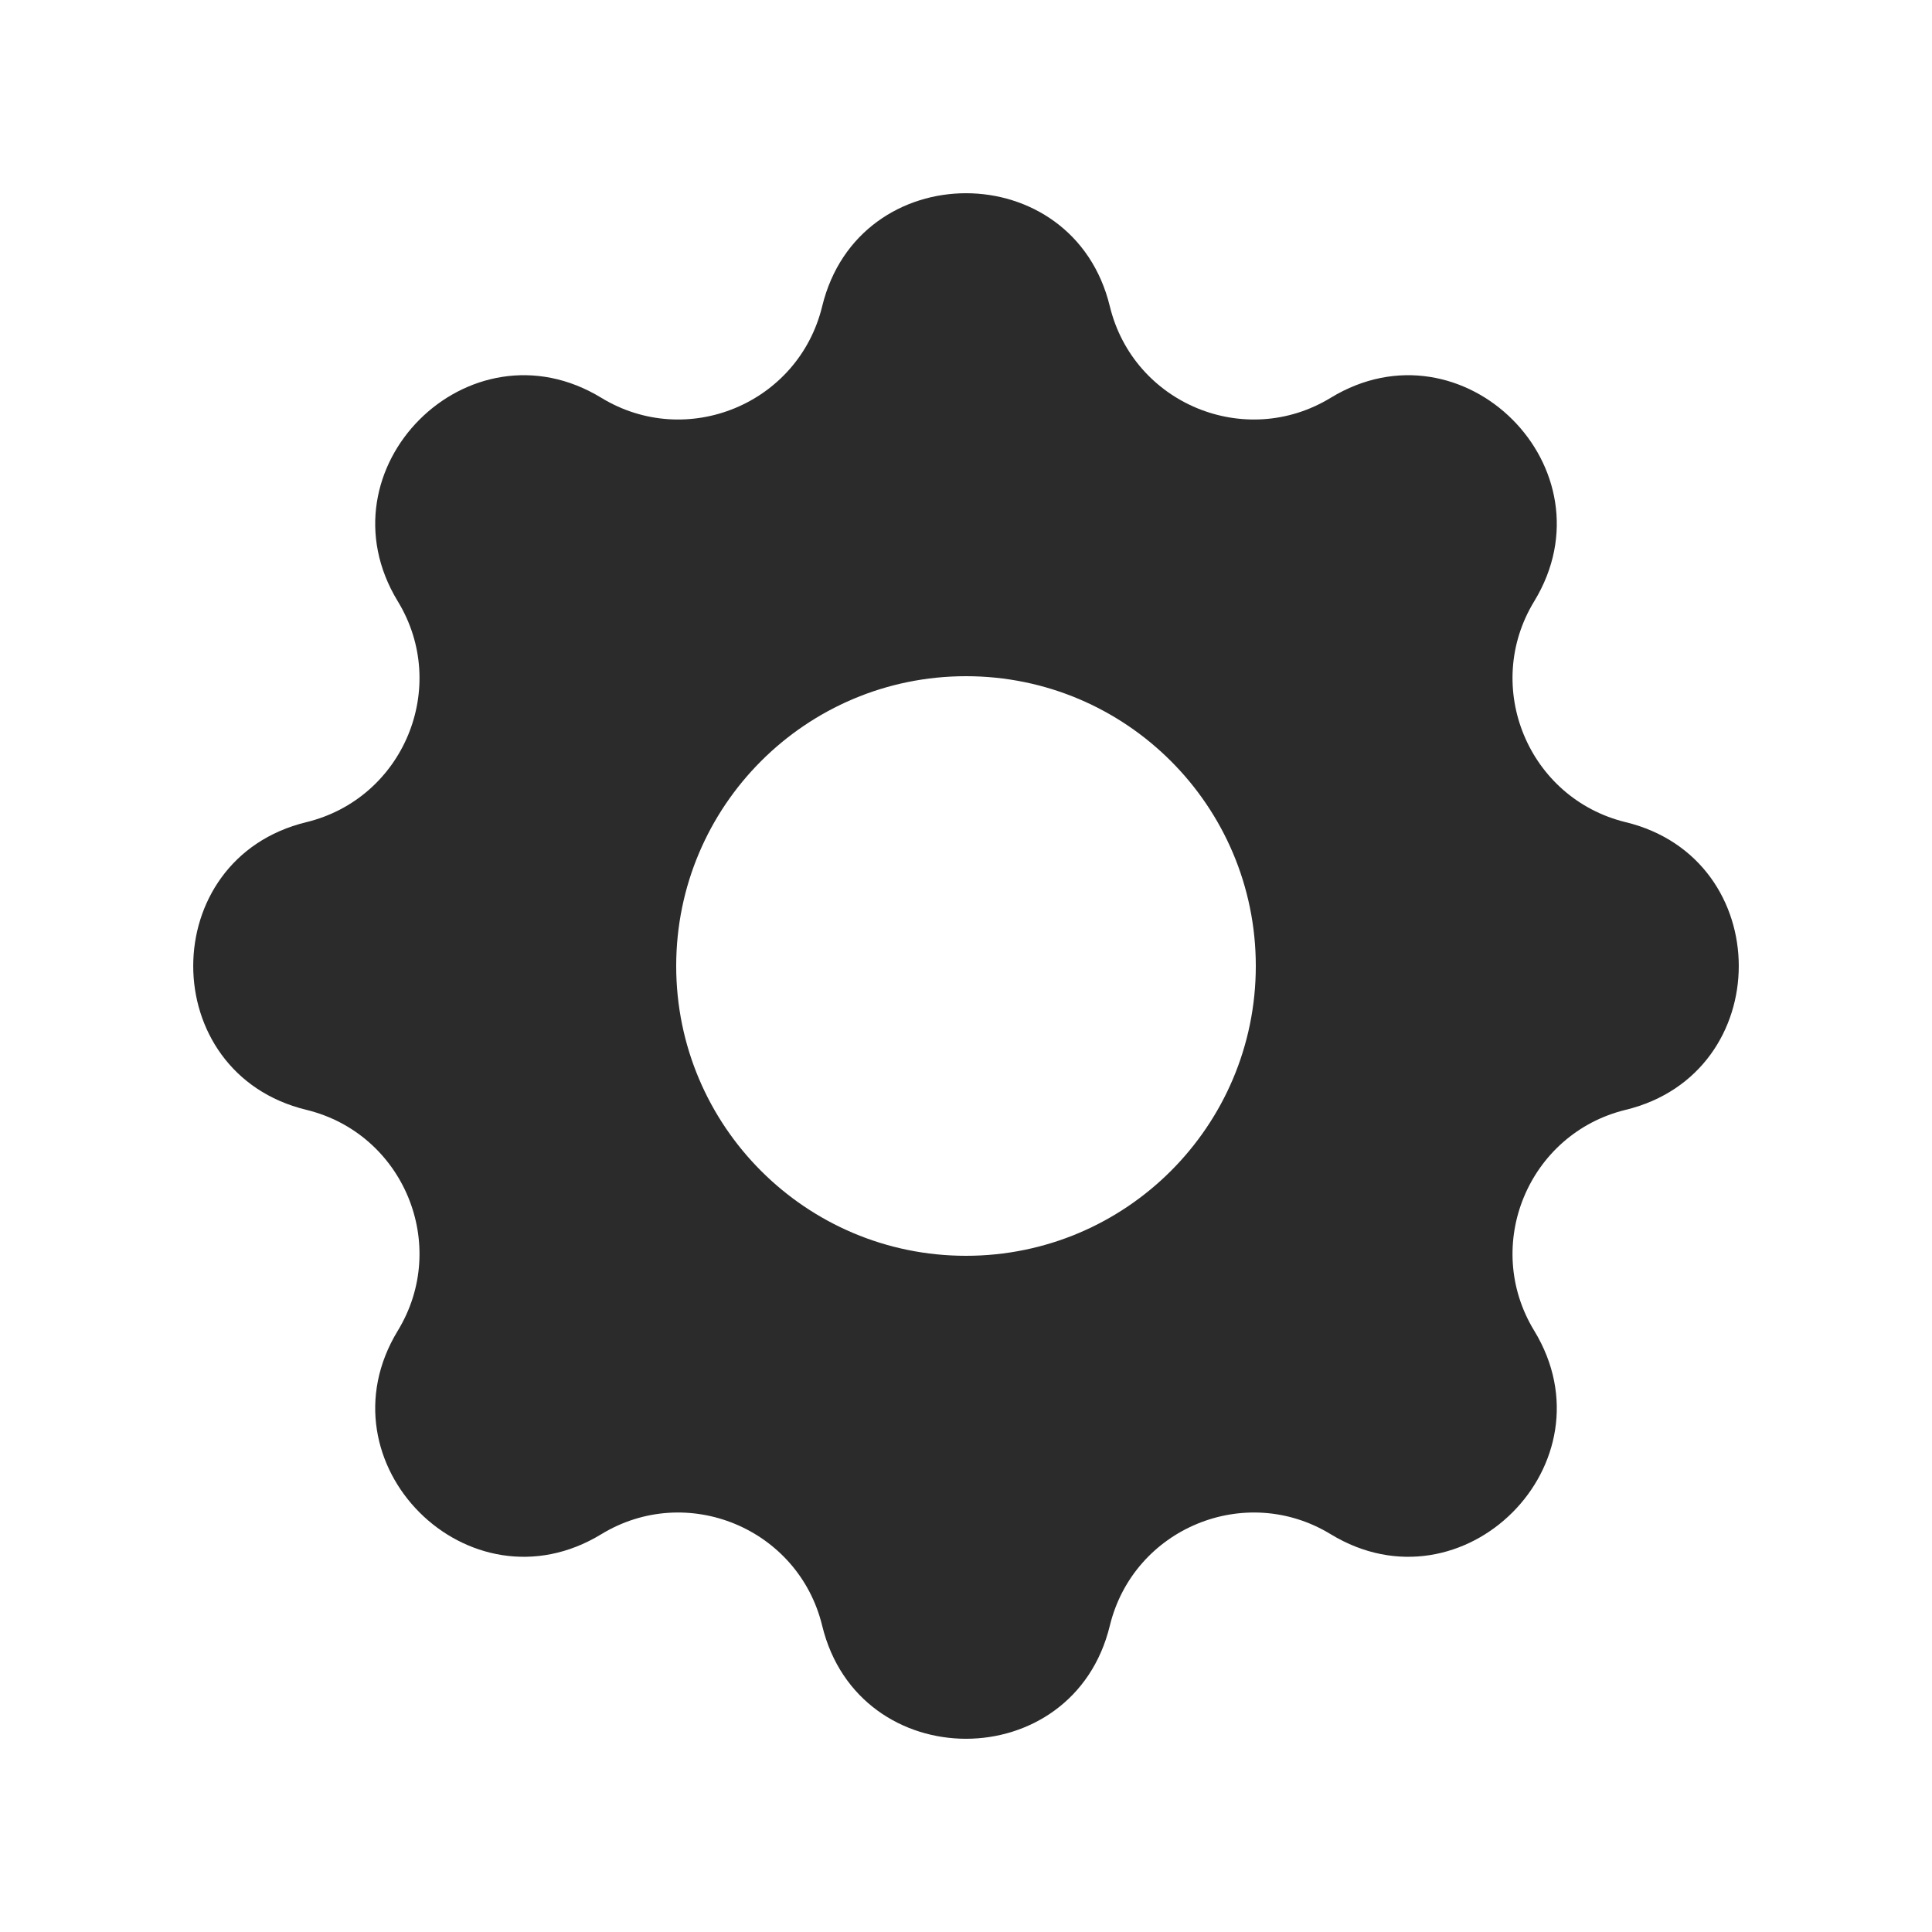 <svg width="18" height="18" viewBox="0 0 18 18" fill="none" xmlns="http://www.w3.org/2000/svg">
<path fill-rule="evenodd" clip-rule="evenodd" d="M10.34 2.854C9.999 1.449 8.001 1.449 7.66 2.854C7.439 3.762 6.399 4.192 5.602 3.706C4.367 2.954 2.954 4.367 3.706 5.602C4.192 6.399 3.762 7.439 2.854 7.66C1.449 8.001 1.449 9.999 2.854 10.34C3.762 10.561 4.192 11.601 3.706 12.398C2.954 13.633 4.367 15.046 5.602 14.294C6.399 13.808 7.439 14.239 7.66 15.146C8.001 16.551 9.999 16.551 10.34 15.146C10.561 14.239 11.601 13.808 12.398 14.294C13.633 15.046 15.046 13.633 14.294 12.398C13.808 11.601 14.239 10.561 15.146 10.34C16.551 9.999 16.551 8.001 15.146 7.66C14.239 7.439 13.808 6.399 14.294 5.602C15.046 4.367 13.633 2.954 12.398 3.706C11.601 4.192 10.561 3.762 10.34 2.854ZM9 11.7C10.491 11.7 11.7 10.491 11.7 9C11.7 7.509 10.491 6.3 9 6.3C7.509 6.3 6.3 7.509 6.3 9C6.3 10.491 7.509 11.7 9 11.7Z" fill="#2B2B2B"/>
</svg>
